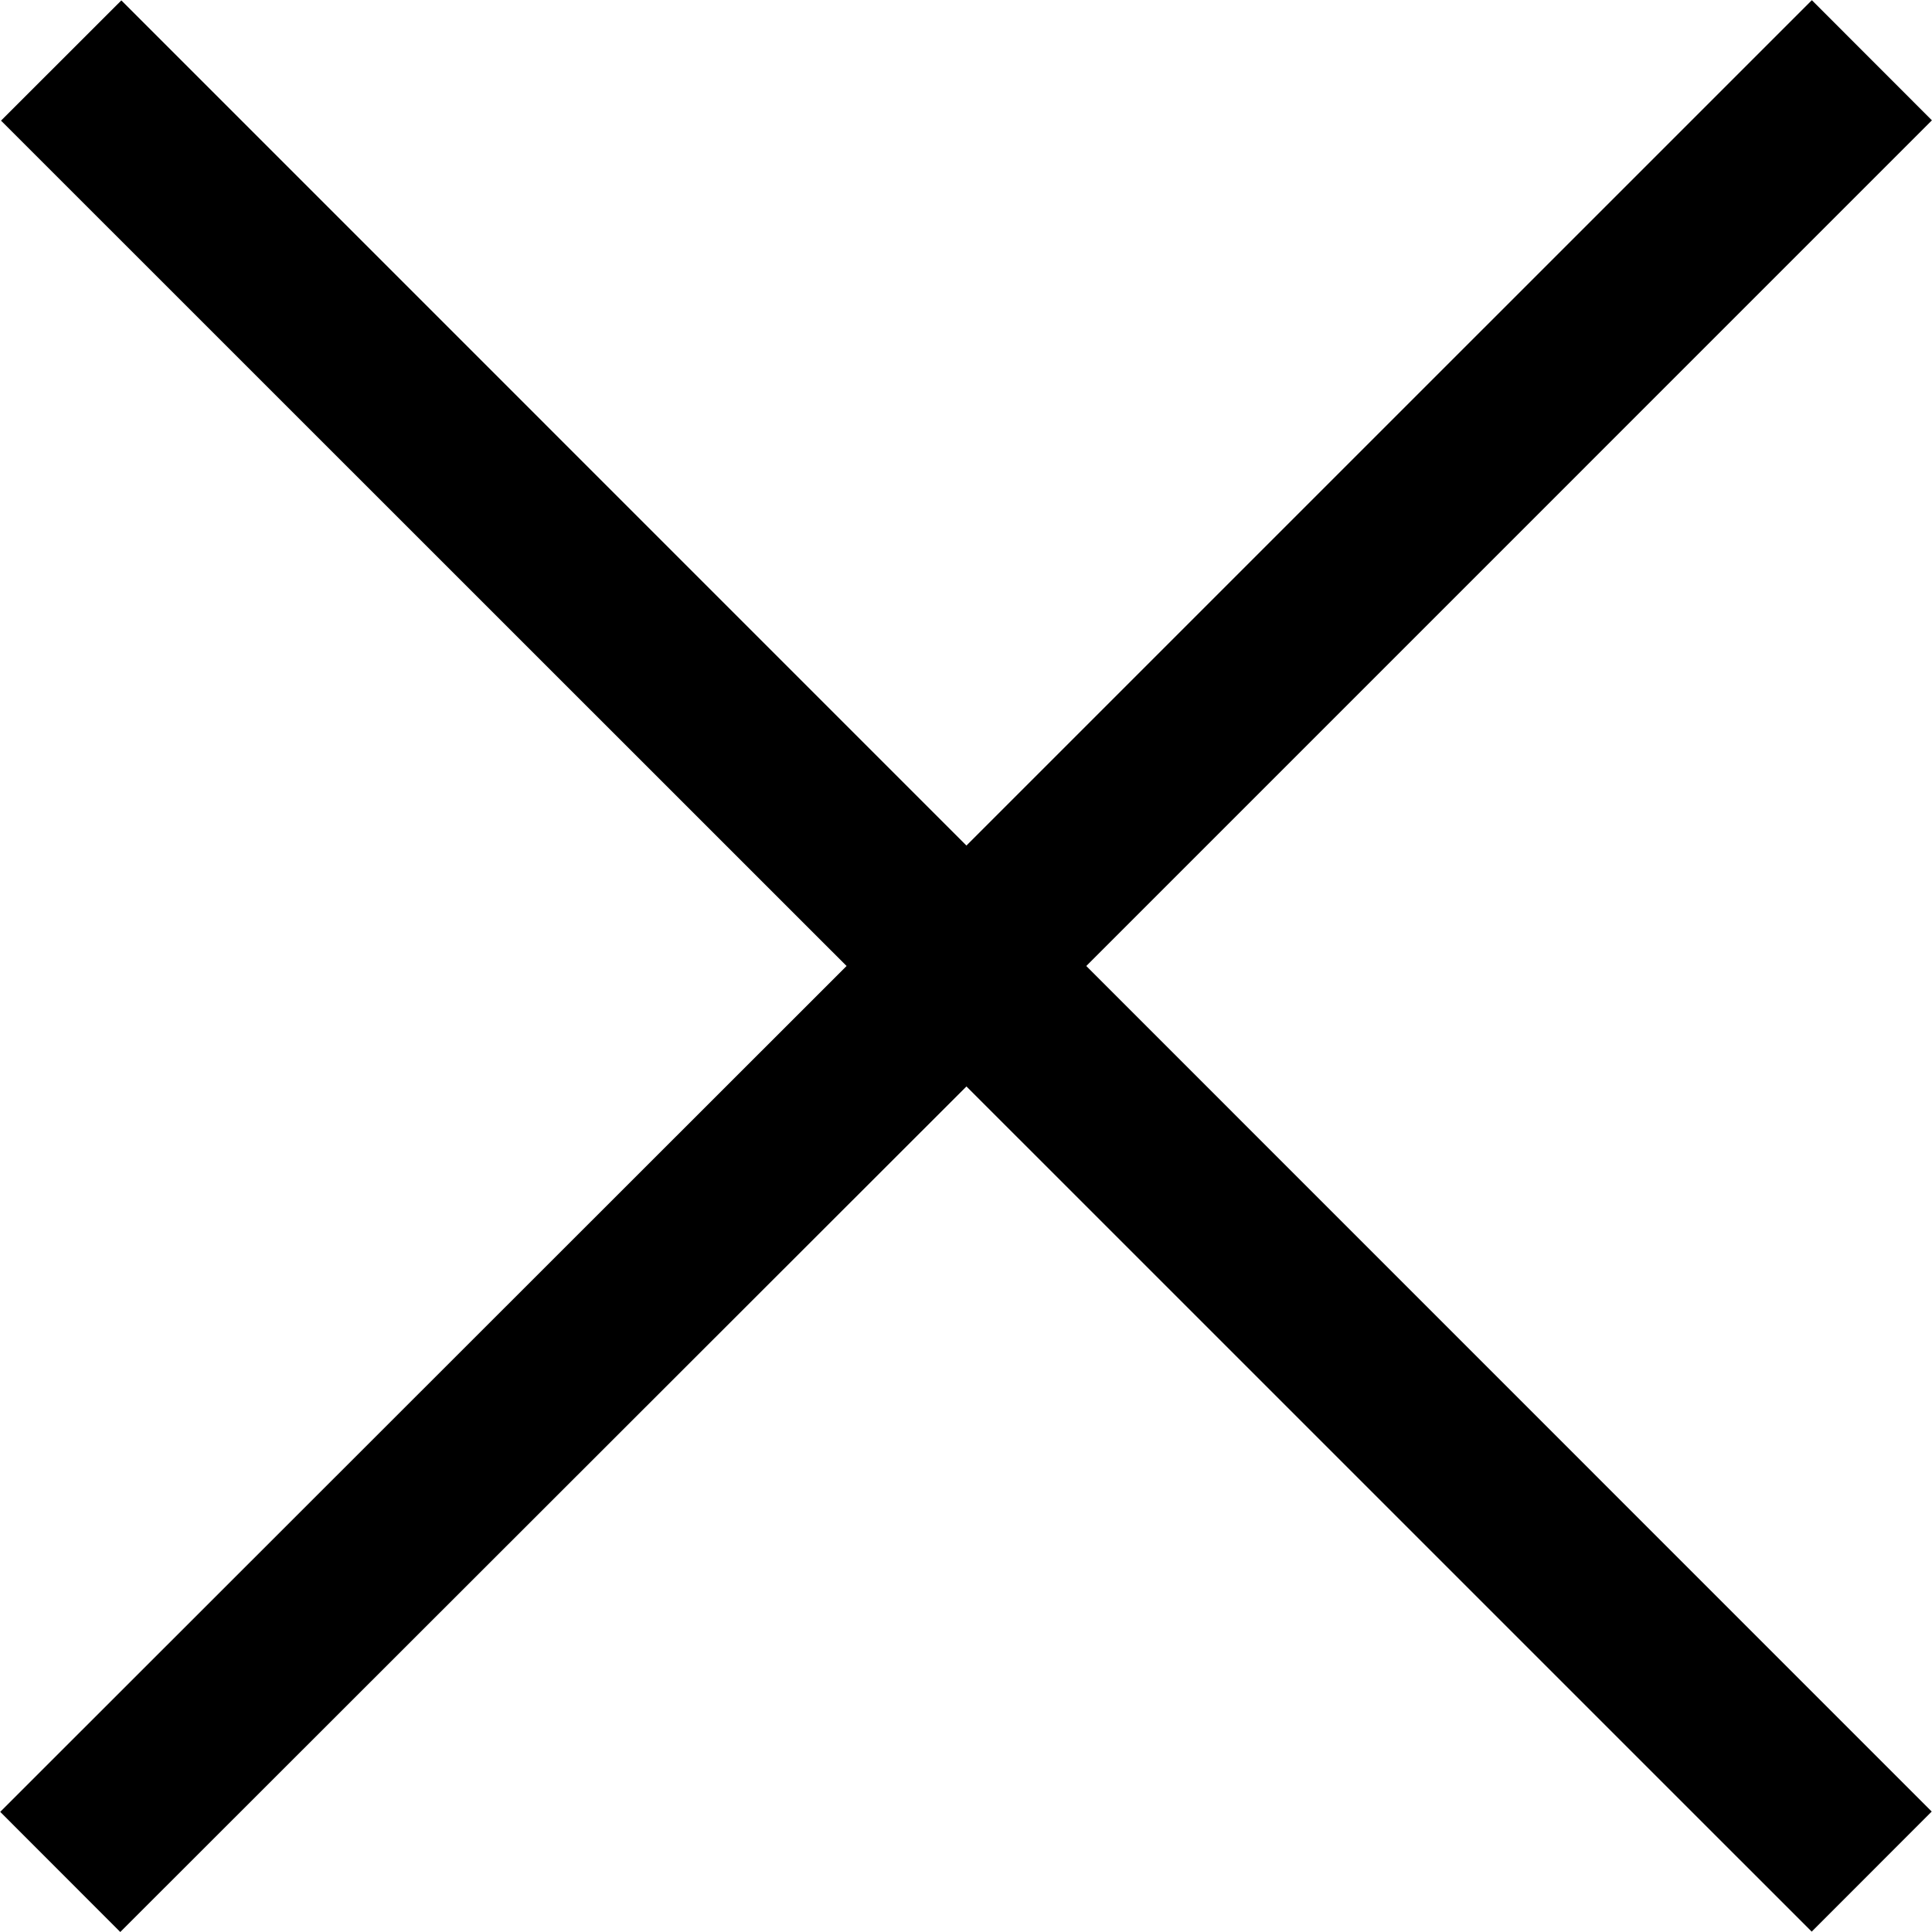 <svg xmlns="http://www.w3.org/2000/svg" width="64" height="64" viewBox="0 0 64 64"><path d="M272.003 29.175L299.178 2 272-25.173l4.84-4.84L304-2.848l27.168-27.16 4.83 4.835L308.826 2 336 29.175l-4.832 4.836-27.166-27.16-27.166 27.162M.007 60.02L28.044 32 .034 3.996 4.02.013 32.014 28.01 60.02.006l3.977 3.98L35.984 32 63.99 60.01l-3.975 3.978-28-27.998L3.984 64"/></svg>